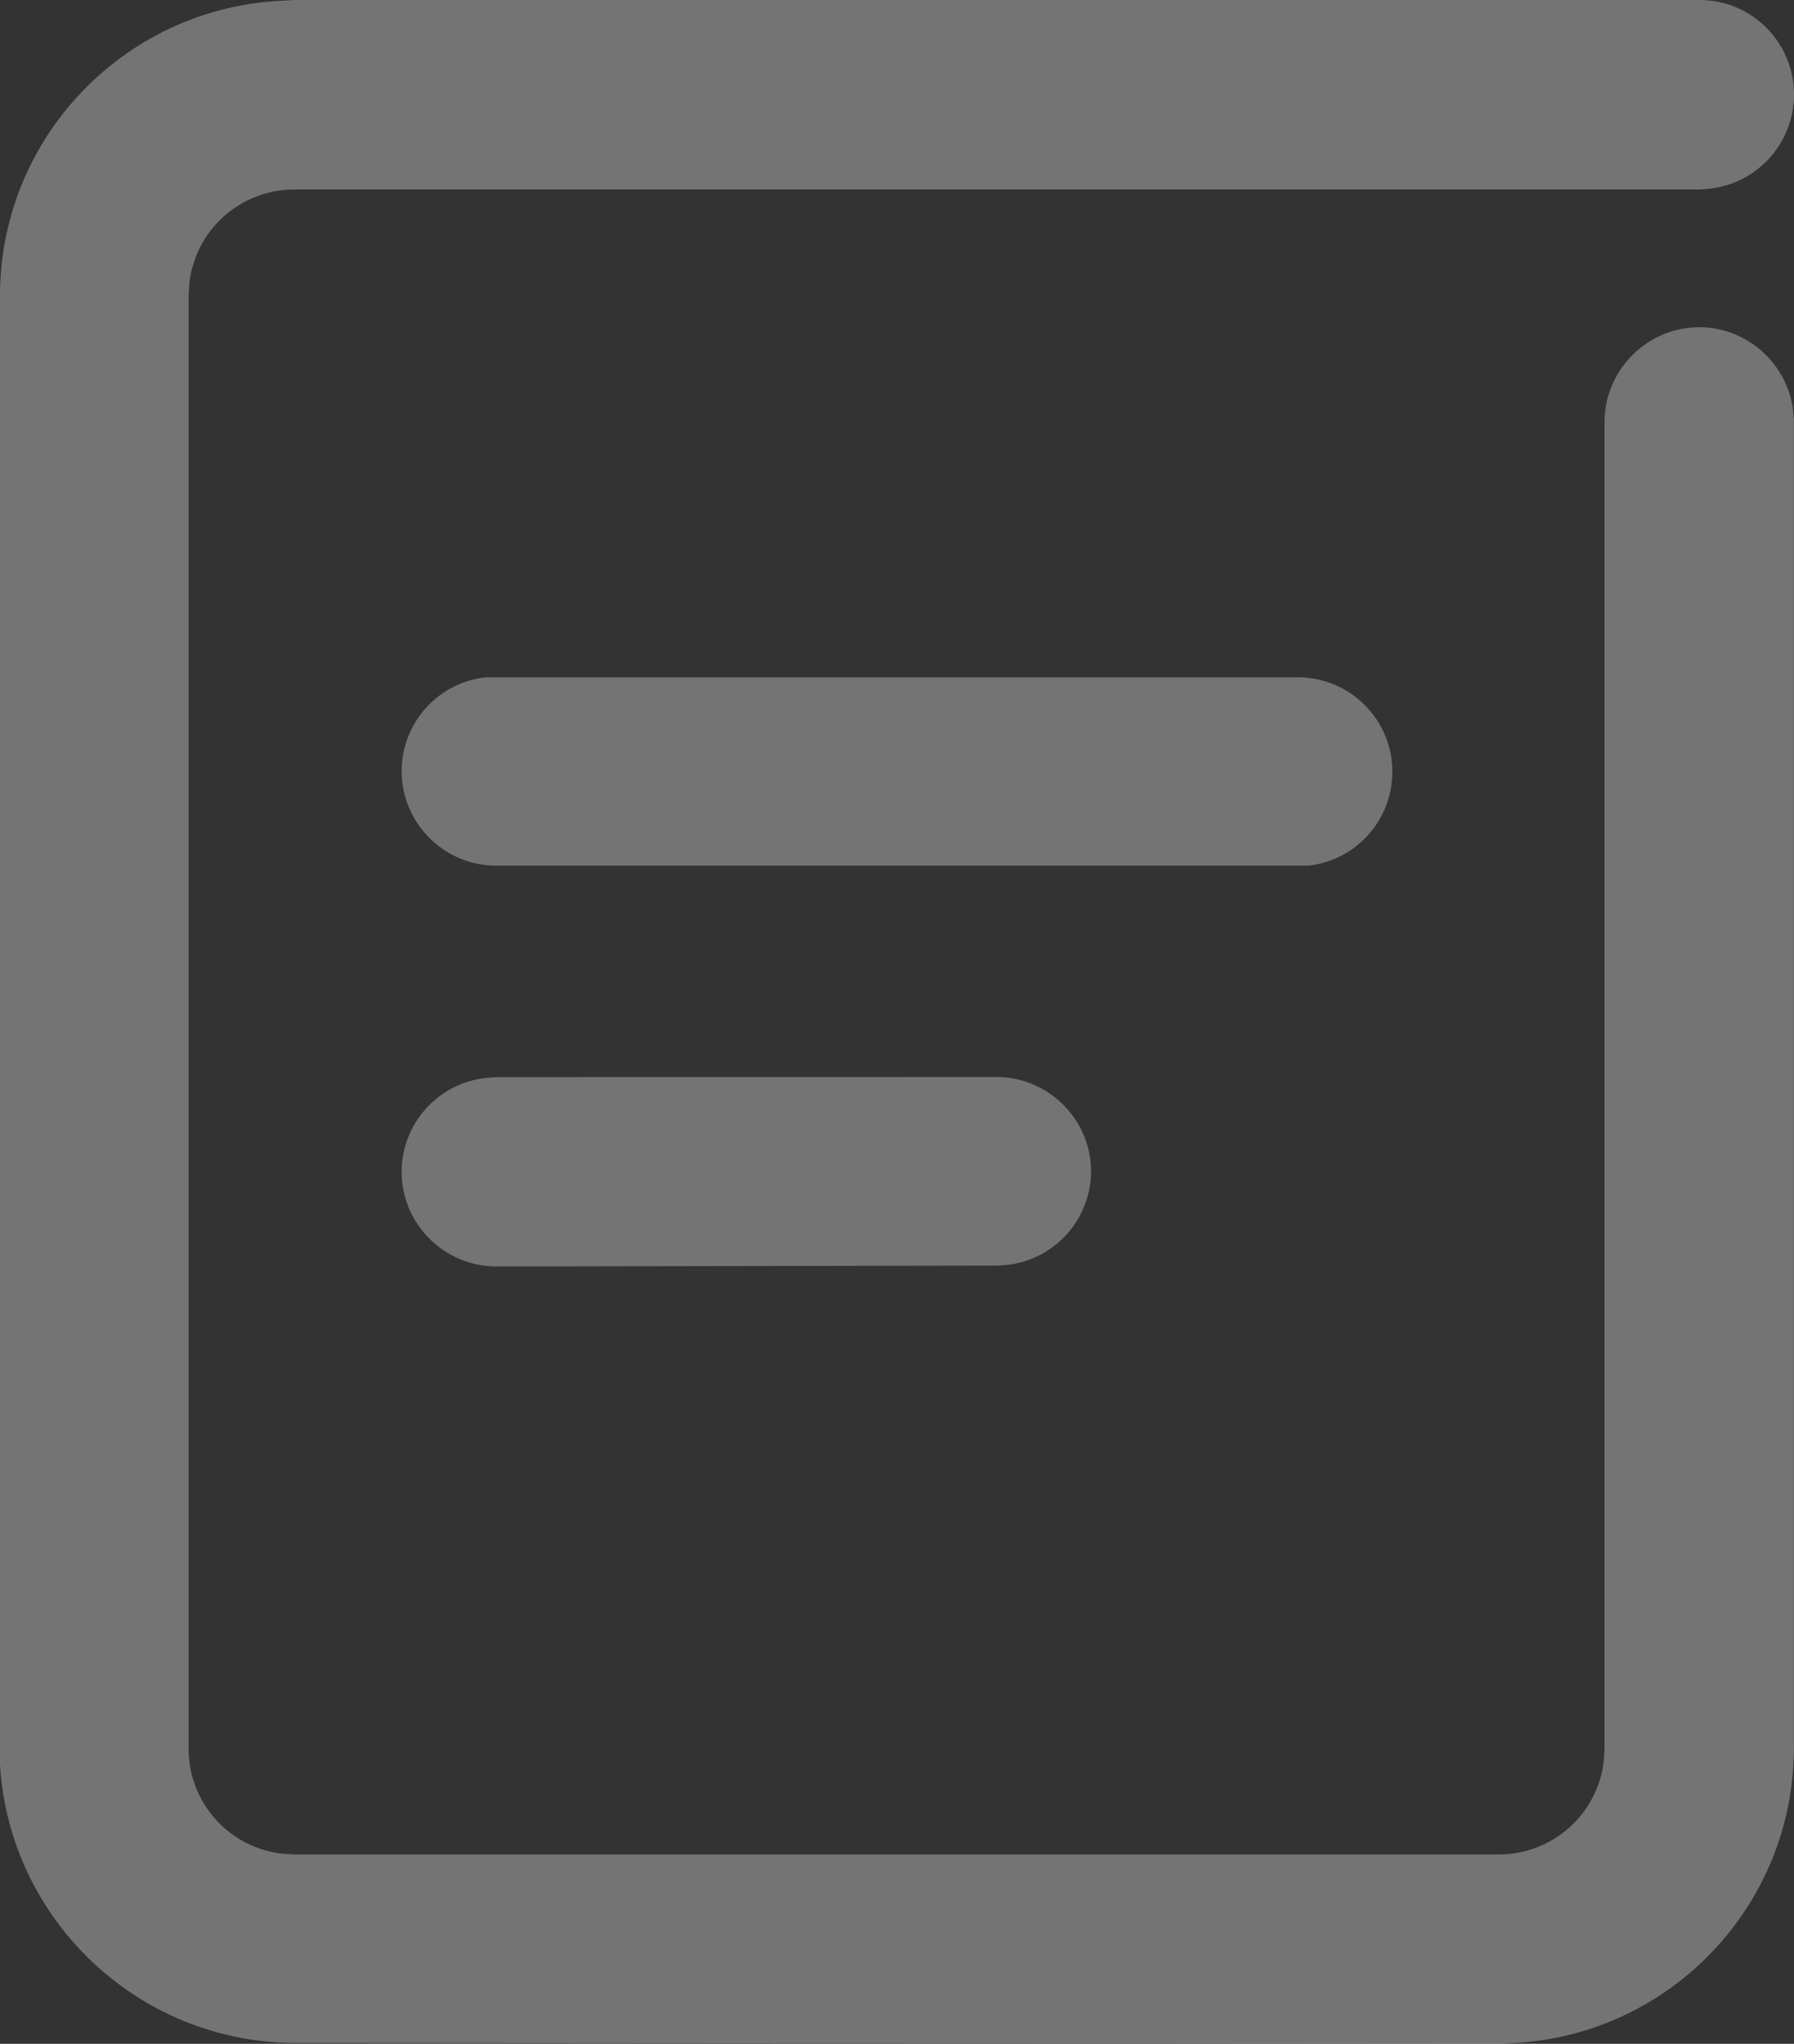 <?xml version="1.0" encoding="utf-8"?>
<!-- Generator: Adobe Illustrator 24.0.1, SVG Export Plug-In . SVG Version: 6.00 Build 0)  -->
<svg version="1.1" id="home" xmlns="http://www.w3.org/2000/svg" xmlns:xlink="http://www.w3.org/1999/xlink" x="0px" y="0px"
	 viewBox="0 0 124.8 142.16" style="enable-background:new 0 0 124.8 142.16;" xml:space="preserve">
<rect x="0" y="0" width="124.8" height="142.16" fill="#333333" stroke="none"/>
<style type="text/css">
	.st0{fill:none;}
	.st1{stroke:#000000;stroke-width:0.14;stroke-miterlimit:10;}
	.st2{fill:#FD3B4C;}
	.st3{fill-rule:evenodd;clip-rule:evenodd;fill:#F4863B;}
	.st4{fill:#FFFFFF;}
	.st5{fill-rule:evenodd;clip-rule:evenodd;fill:#5C7BFC;}
	.st6{fill-rule:evenodd;clip-rule:evenodd;fill:#FEB92B;}
	.st7{fill-rule:evenodd;clip-rule:evenodd;fill:#3EAF66;}
	.st8{fill:#8F4DDB;}
	.st9{fill:#74C4D6;}
	.st10{fill:#1D1E22;}
	.st11{fill:#E6E6E6;}
	.st12{fill:#F1F2F0;}
	.st13{opacity:0.32;}
	.st14{opacity:0.5;}
	.st15{clip-path:url(#SVGID_2_);fill:#FFFFFF;}
</style>
<g class="st13">
	<path class="st4" d="M124.73,28.47c-0.43-3.21-3.2-5.67-6.44-5.71c-3.59-0.05-6.62,2.87-6.67,6.51l0,92.3l-0.05,0.89
		c-0.42,3.73-3.56,6.53-7.32,6.53c0,0-0.01,0-0.01,0l-83.7,0l-0.89-0.05c-3.73-0.42-6.54-3.57-6.53-7.33l0-101.01l0.05-0.89
		c0.42-3.73,3.56-6.53,7.32-6.53c0,0,0.01,0,0.01,0l97.74,0l0.72-0.06c3.32-0.38,5.83-3.18,5.84-6.52c0-1.76-0.67-3.41-1.91-4.66
		C121.64,0.69,120,0,118.24,0L20.51,0l-1.1,0.06C8.54,0.67,0.01,9.67,0,20.55l0,102.2c0.66,10.84,9.68,19.34,20.55,19.35l83.73,0.06
		l1.1-0.06c10.87-0.6,19.4-9.61,19.41-20.5l0-92.4L124.73,28.47z"/>
	<path class="st4" d="M96.86,53.7c0.01-3.63-2.93-6.58-6.56-6.59l-56.53,0c-3.33,0.38-5.84,3.2-5.83,6.55
		c0.01,3.6,2.95,6.54,6.55,6.55l0,0l56.54,0C94.34,59.84,96.85,57.04,96.86,53.7z"/>
	<path class="st4" d="M34.49,74.92l-0.72,0.06c-3.33,0.38-5.84,3.2-5.83,6.55c0.01,3.6,2.95,6.54,6.55,6.56h0l34.96-0.06l0.74-0.06
		c3.22-0.44,5.62-3.11,5.71-6.37c0.06-3.6-2.82-6.6-6.44-6.69L34.49,74.92z"/>
</g>
</svg>
